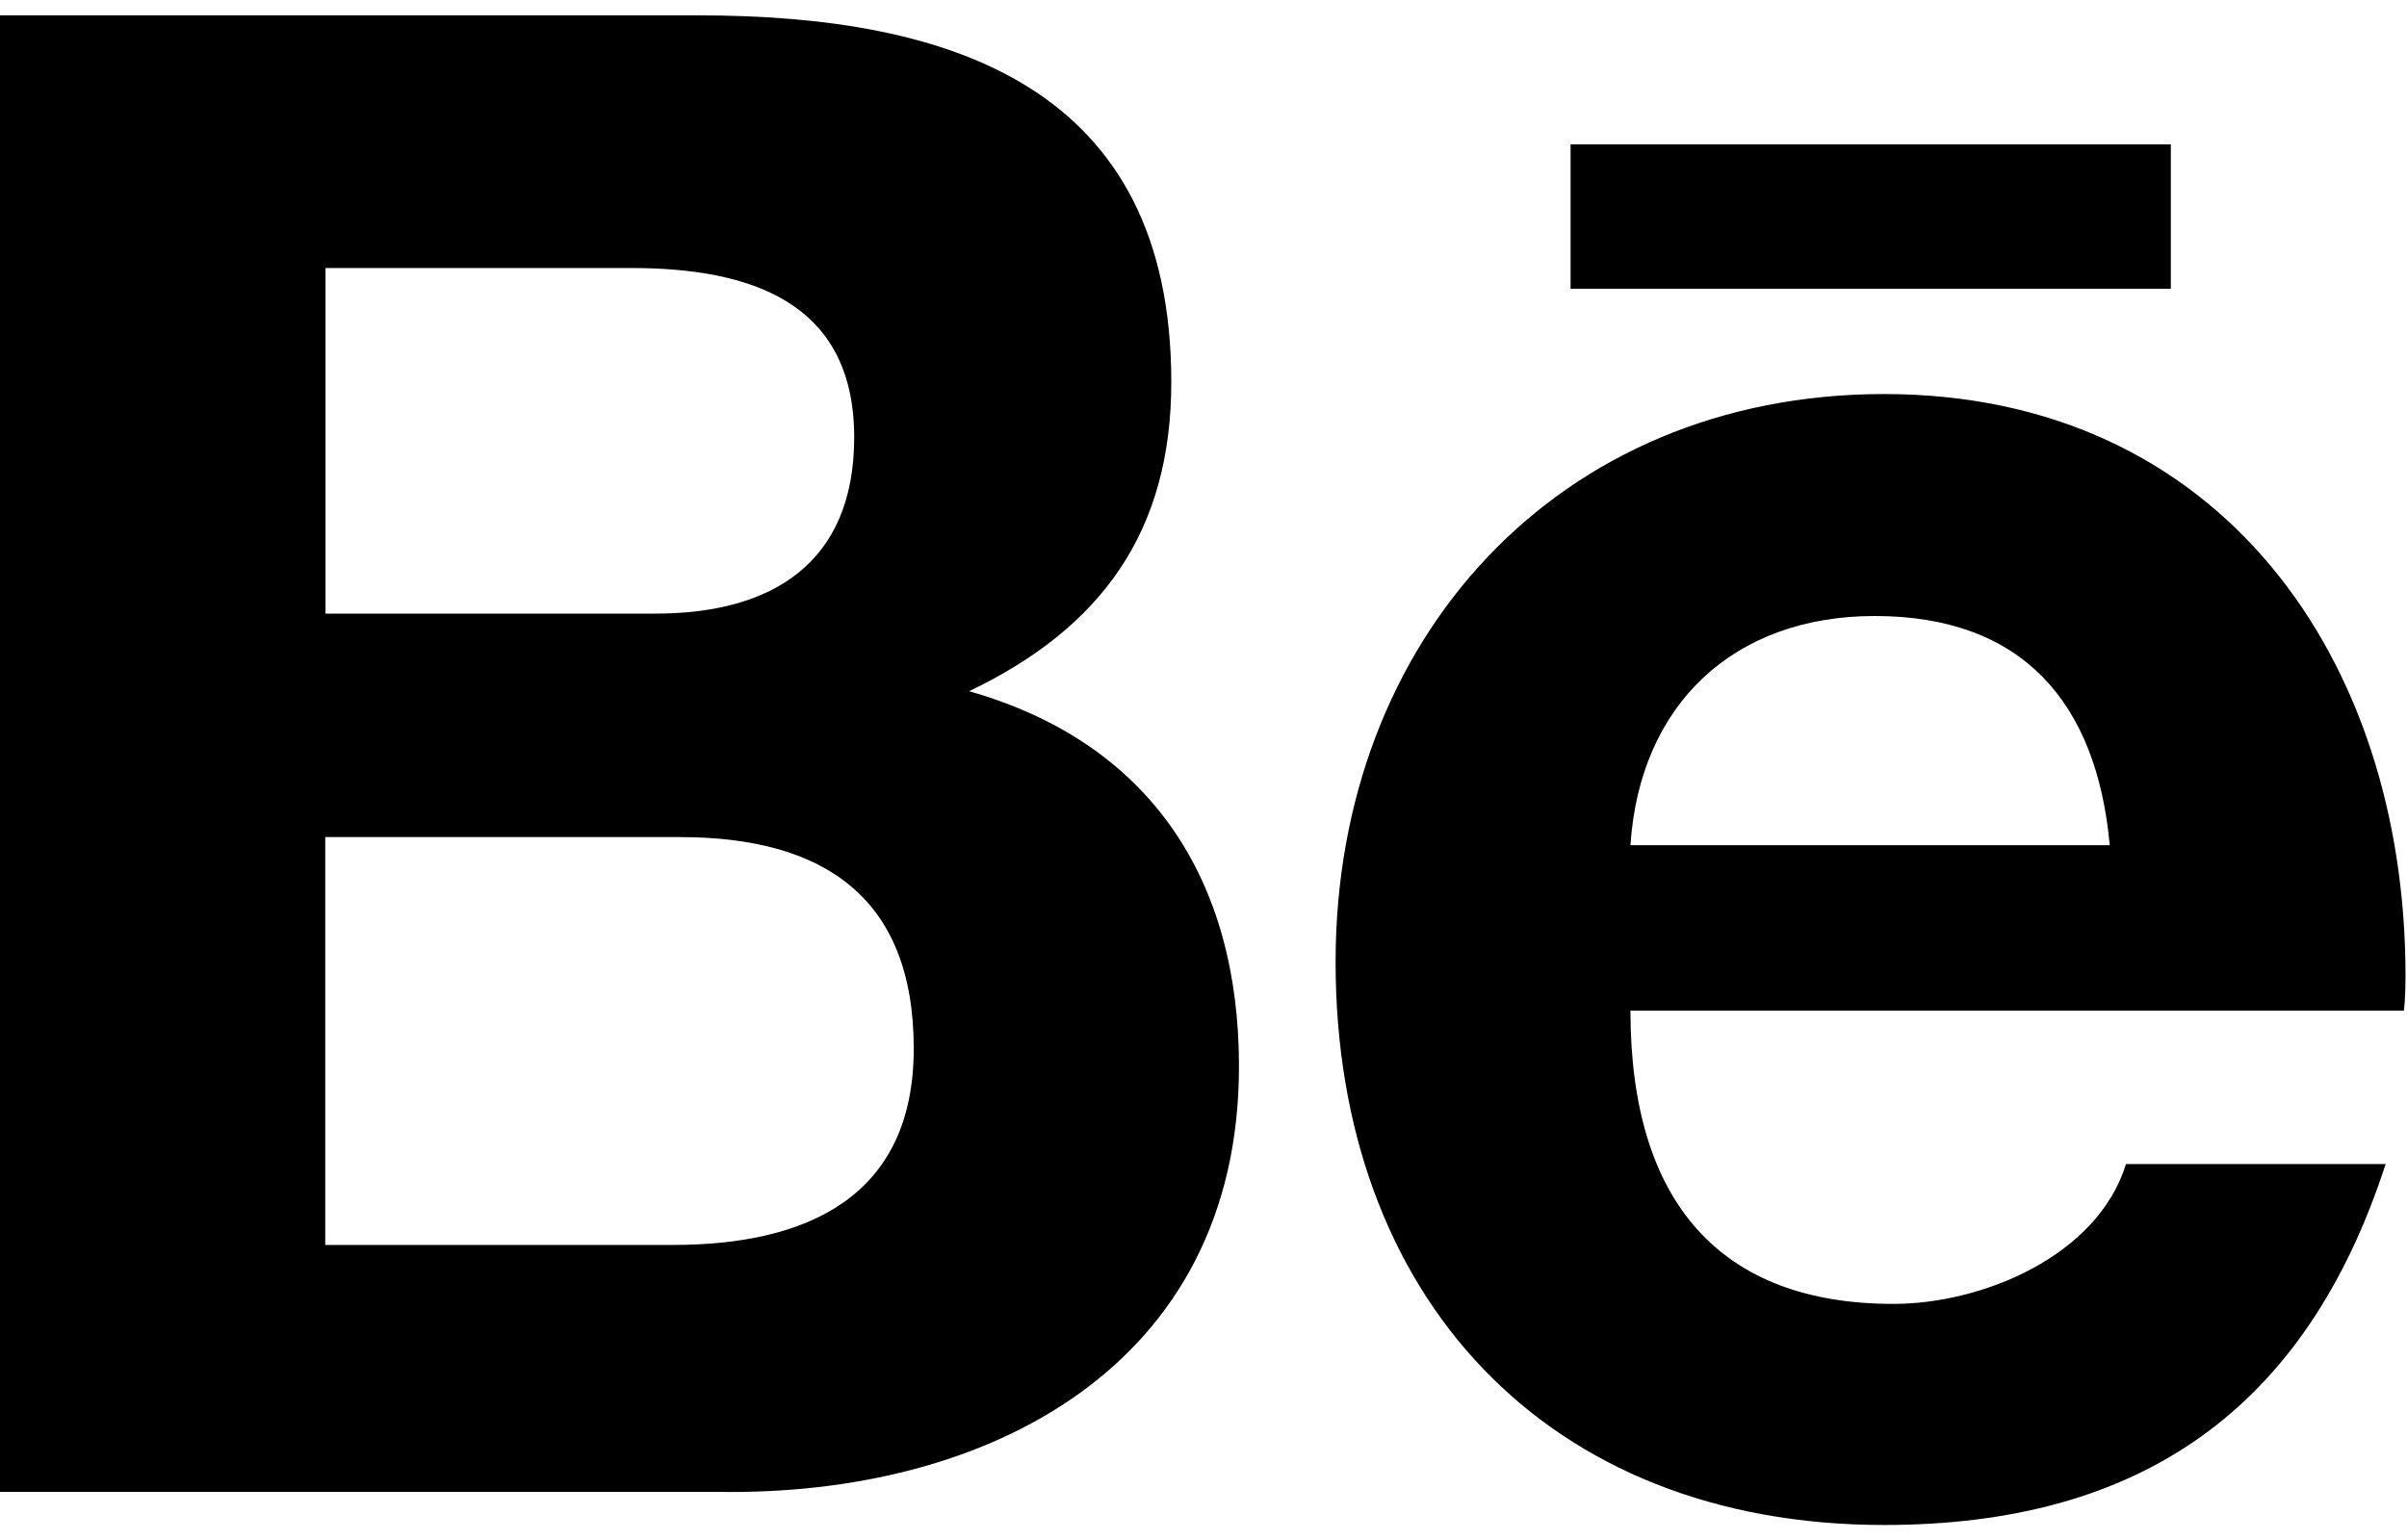 ﻿<?xml version="1.0" encoding="utf-8"?>
<svg version="1.1" xmlns:xlink="http://www.w3.org/1999/xlink" width="50px" height="32px" xmlns="http://www.w3.org/2000/svg">
  <defs>
    <pattern id="BGPattern" patternUnits="userSpaceOnUse" alignment="0 0" imageRepeat="None" />
    <mask fill="white" id="Clip2437">
      <path d="M 32.625 6  L 32.625 3  L 45.094 3  L 45.094 6  L 32.625 6  Z M 25.737 22.156  C 25.737 18.294  23.912 15.438  20.131 14.363  C 22.888 13.044  24.331 11.038  24.331 7.938  C 24.331 1.806  19.769 0.319  14.5 0.319  L 0 0.319  L 0 31  L 14.906 31  C 20.494 31.094  25.737 28.406  25.737 22.156  Z M 6.762 12.75  L 6.762 5.569  L 13.106 5.569  C 15.55 5.569  17.744 6.25  17.744 9.088  C 17.744 11.7  16.037 12.75  13.619 12.75  L 6.762 12.75  Z M 18.981 21.787  C 18.981 24.887  16.738 25.869  13.981 25.869  L 6.756 25.869  L 6.756 17.394  L 14.125 17.394  C 17.1 17.394  18.981 18.637  18.981 21.787  Z M 49.925 21  C 49.944 21.056  49.969 20.669  49.969 20.275  C 49.969 13.681  46.112 8.188  39.138 8.188  C 32.356 8.188  27.744 13.294  27.744 19.988  C 27.744 26.925  32.113 31.688  39.138 31.688  C 44.456 31.688  47.9 29.294  49.556 24.188  L 44.163 24.188  C 43.575 26.094  41.188 27.094  39.331 27.094  C 35.744 27.094  33.869 24.994  33.869 21  L 49.925 21  Z M 43.825 17.562  L 33.869 17.562  C 34.062 14.631  36.019 12.8  38.944 12.8  C 42.019 12.8  43.556 14.606  43.825 17.562  Z " fill-rule="evenodd" />
    </mask>
  </defs>
  <g>
    <path d="M 32.625 6  L 32.625 3  L 45.094 3  L 45.094 6  L 32.625 6  Z M 25.737 22.156  C 25.737 18.294  23.912 15.438  20.131 14.363  C 22.888 13.044  24.331 11.038  24.331 7.938  C 24.331 1.806  19.769 0.319  14.5 0.319  L 0 0.319  L 0 31  L 14.906 31  C 20.494 31.094  25.737 28.406  25.737 22.156  Z M 6.762 12.75  L 6.762 5.569  L 13.106 5.569  C 15.55 5.569  17.744 6.25  17.744 9.088  C 17.744 11.7  16.037 12.75  13.619 12.75  L 6.762 12.75  Z M 18.981 21.787  C 18.981 24.887  16.738 25.869  13.981 25.869  L 6.756 25.869  L 6.756 17.394  L 14.125 17.394  C 17.1 17.394  18.981 18.637  18.981 21.787  Z M 49.925 21  C 49.944 21.056  49.969 20.669  49.969 20.275  C 49.969 13.681  46.112 8.188  39.138 8.188  C 32.356 8.188  27.744 13.294  27.744 19.988  C 27.744 26.925  32.113 31.688  39.138 31.688  C 44.456 31.688  47.9 29.294  49.556 24.188  L 44.163 24.188  C 43.575 26.094  41.188 27.094  39.331 27.094  C 35.744 27.094  33.869 24.994  33.869 21  L 49.925 21  Z M 43.825 17.562  L 33.869 17.562  C 34.062 14.631  36.019 12.8  38.944 12.8  C 42.019 12.8  43.556 14.606  43.825 17.562  Z " fill-rule="nonzero" fill="rgba(0, 0, 0, 1)" stroke="none" class="fill" />
    <path d="M 32.625 6  L 32.625 3  L 45.094 3  L 45.094 6  L 32.625 6  Z " stroke-width="0" stroke-dasharray="0" stroke="rgba(255, 255, 255, 0)" fill="none" class="stroke" mask="url(#Clip2437)" />
    <path d="M 25.737 22.156  C 25.737 18.294  23.912 15.438  20.131 14.363  C 22.888 13.044  24.331 11.038  24.331 7.938  C 24.331 1.806  19.769 0.319  14.5 0.319  L 0 0.319  L 0 31  L 14.906 31  C 20.494 31.094  25.737 28.406  25.737 22.156  Z " stroke-width="0" stroke-dasharray="0" stroke="rgba(255, 255, 255, 0)" fill="none" class="stroke" mask="url(#Clip2437)" />
    <path d="M 6.762 12.75  L 6.762 5.569  L 13.106 5.569  C 15.55 5.569  17.744 6.25  17.744 9.088  C 17.744 11.7  16.037 12.75  13.619 12.75  L 6.762 12.75  Z " stroke-width="0" stroke-dasharray="0" stroke="rgba(255, 255, 255, 0)" fill="none" class="stroke" mask="url(#Clip2437)" />
    <path d="M 18.981 21.787  C 18.981 24.887  16.738 25.869  13.981 25.869  L 6.756 25.869  L 6.756 17.394  L 14.125 17.394  C 17.1 17.394  18.981 18.637  18.981 21.787  Z " stroke-width="0" stroke-dasharray="0" stroke="rgba(255, 255, 255, 0)" fill="none" class="stroke" mask="url(#Clip2437)" />
    <path d="M 49.925 21  C 49.944 21.056  49.969 20.669  49.969 20.275  C 49.969 13.681  46.112 8.188  39.138 8.188  C 32.356 8.188  27.744 13.294  27.744 19.988  C 27.744 26.925  32.113 31.688  39.138 31.688  C 44.456 31.688  47.9 29.294  49.556 24.188  L 44.163 24.188  C 43.575 26.094  41.188 27.094  39.331 27.094  C 35.744 27.094  33.869 24.994  33.869 21  L 49.925 21  Z " stroke-width="0" stroke-dasharray="0" stroke="rgba(255, 255, 255, 0)" fill="none" class="stroke" mask="url(#Clip2437)" />
    <path d="M 43.825 17.562  L 33.869 17.562  C 34.062 14.631  36.019 12.8  38.944 12.8  C 42.019 12.8  43.556 14.606  43.825 17.562  Z " stroke-width="0" stroke-dasharray="0" stroke="rgba(255, 255, 255, 0)" fill="none" class="stroke" mask="url(#Clip2437)" />
  </g>
</svg>
